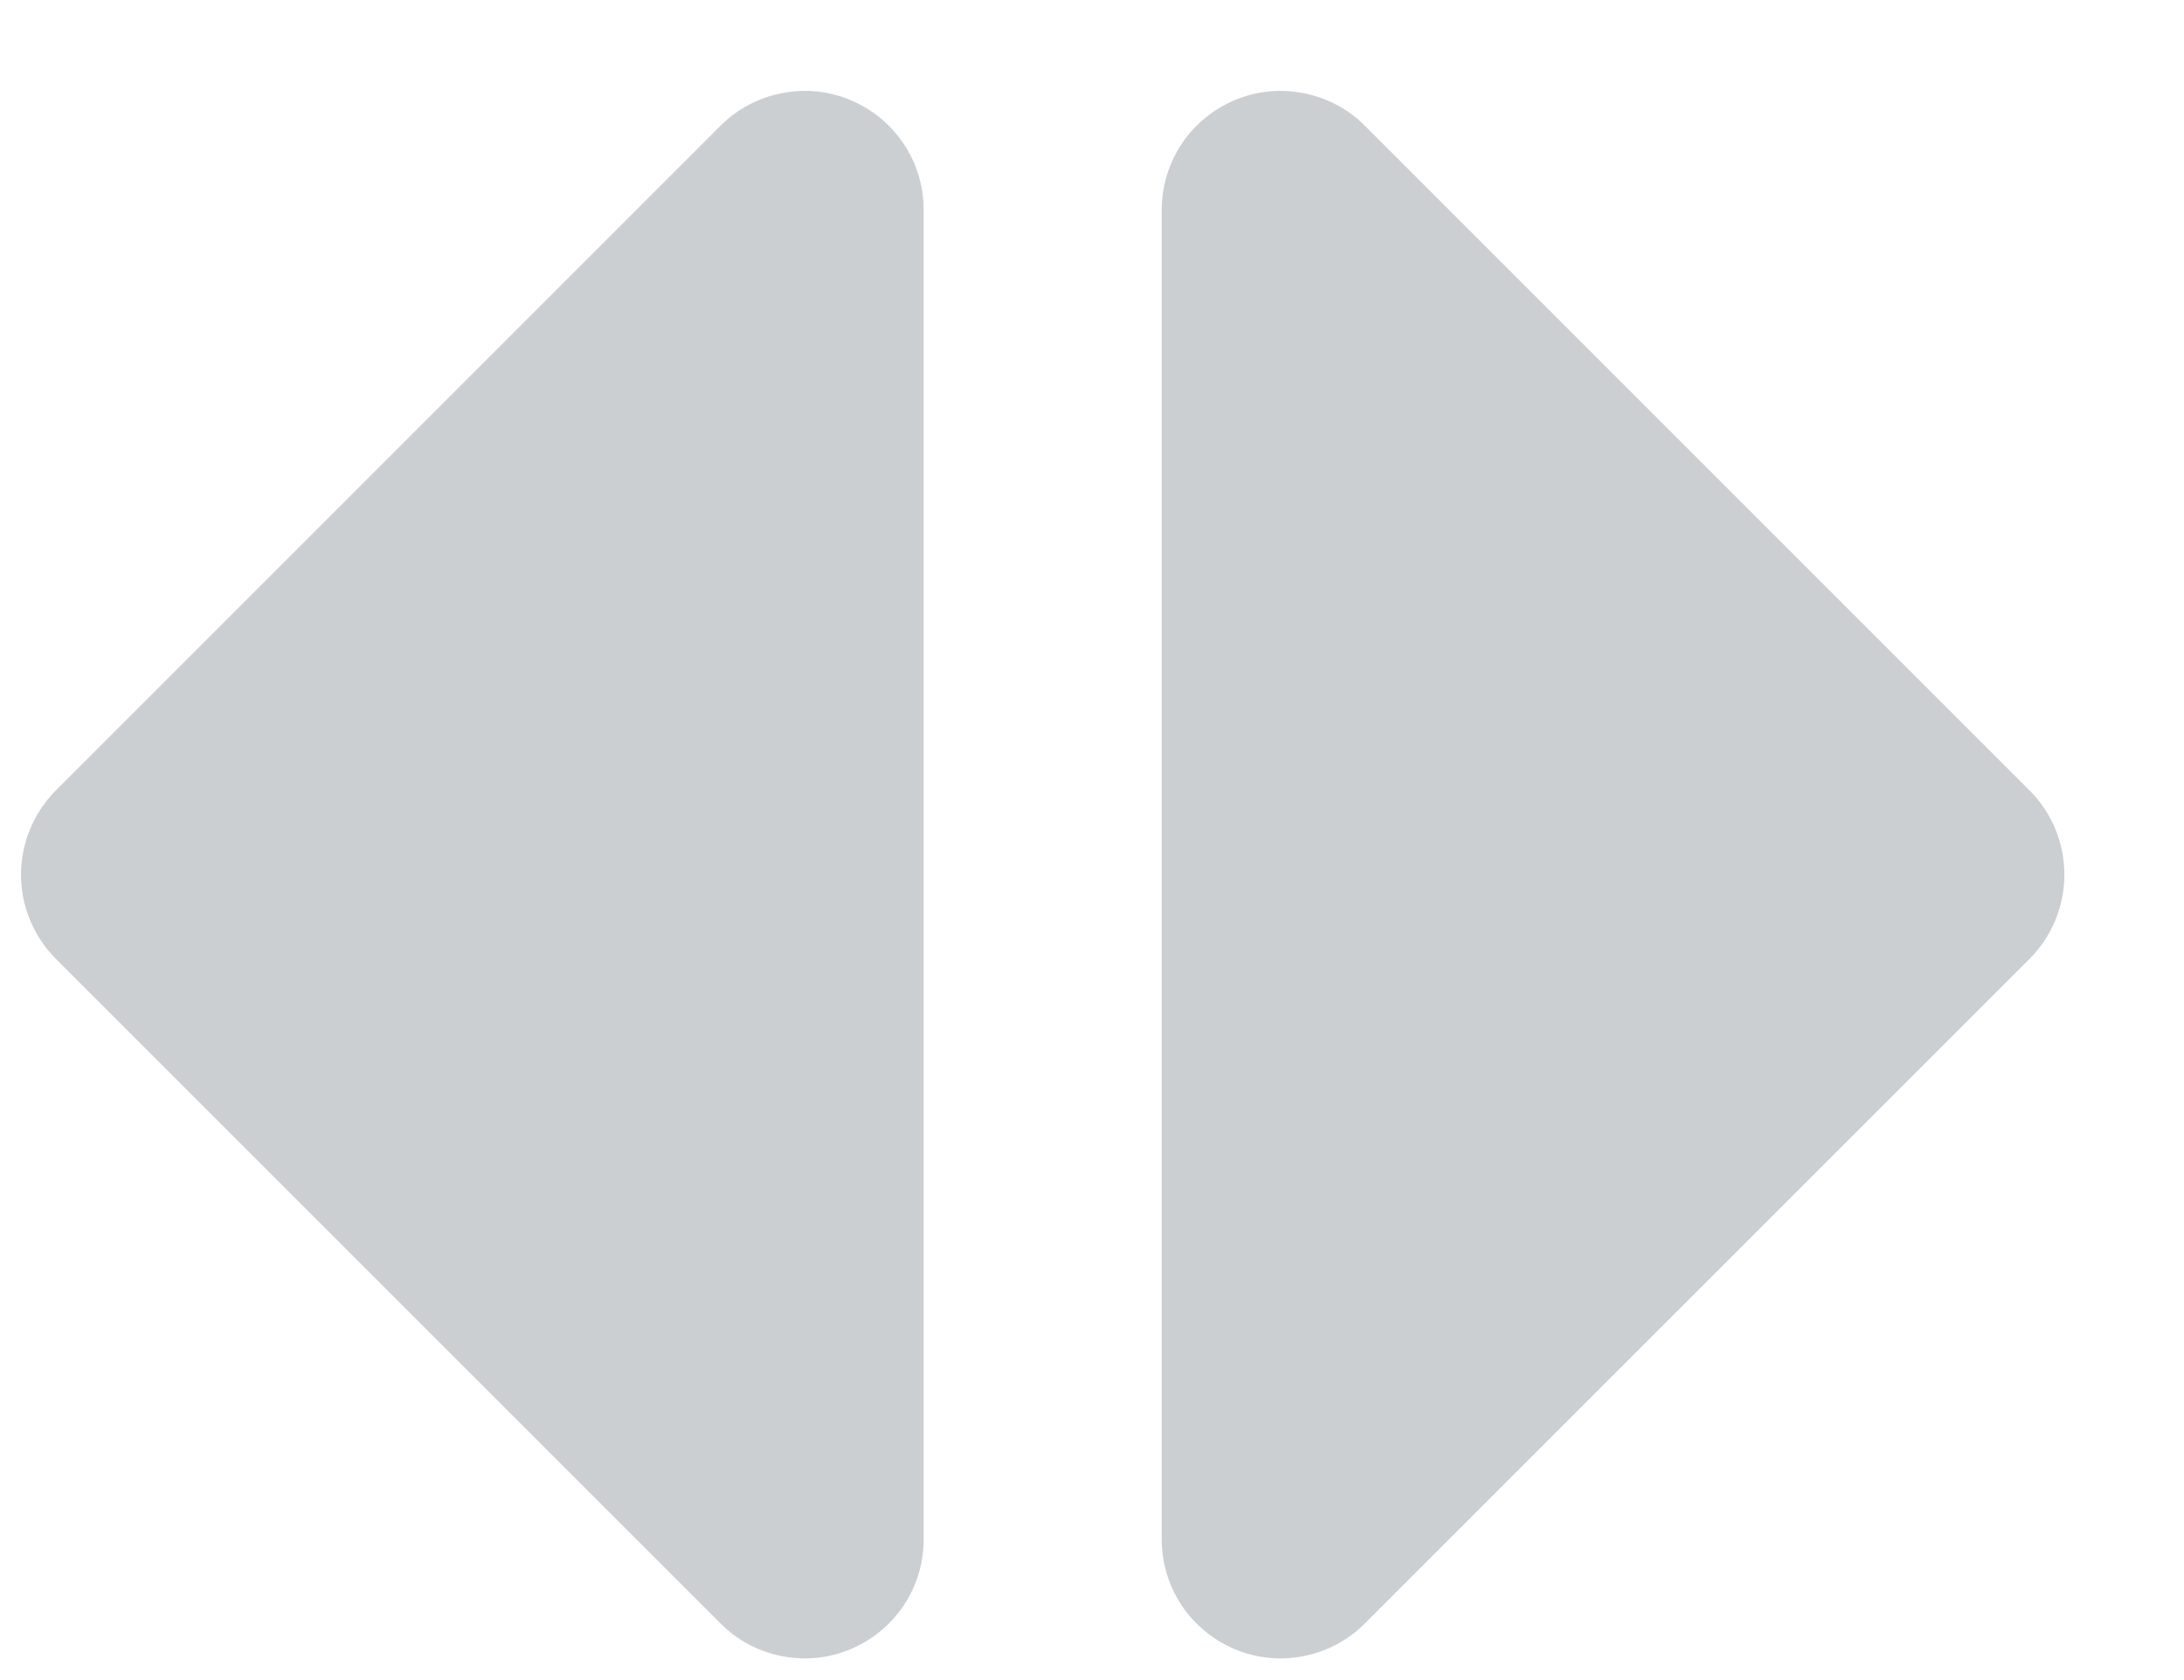 <svg width="13" height="10" viewBox="0 0 13 10" fill="none" xmlns="http://www.w3.org/2000/svg">
<path fill-rule="evenodd" clip-rule="evenodd" d="M7.034 9.556C6.957 9.44 6.915 9.303 6.915 9.163L6.915 1.249C6.915 1.109 6.957 0.972 7.034 0.856C7.112 0.739 7.223 0.649 7.352 0.595C7.482 0.541 7.624 0.527 7.761 0.555C7.899 0.582 8.025 0.649 8.124 0.748L12.081 4.705C12.214 4.838 12.288 5.018 12.288 5.206C12.288 5.394 12.214 5.574 12.081 5.707L8.124 9.663C8.025 9.763 7.899 9.83 7.761 9.857C7.624 9.885 7.482 9.871 7.352 9.817C7.223 9.763 7.112 9.673 7.034 9.556ZM5.498 9.163L5.498 1.249C5.498 1.109 5.457 0.972 5.379 0.856C5.301 0.739 5.19 0.649 5.061 0.595C4.932 0.541 4.789 0.527 4.652 0.555C4.514 0.582 4.388 0.649 4.289 0.748L0.332 4.705C0.2 4.838 0.125 5.018 0.125 5.206C0.125 5.394 0.2 5.574 0.332 5.707L4.289 9.663C4.388 9.763 4.514 9.83 4.652 9.857C4.789 9.885 4.932 9.871 5.061 9.817C5.19 9.763 5.301 9.673 5.379 9.556C5.457 9.44 5.498 9.303 5.498 9.163Z" fill="#CCCFD2"/>
</svg>
